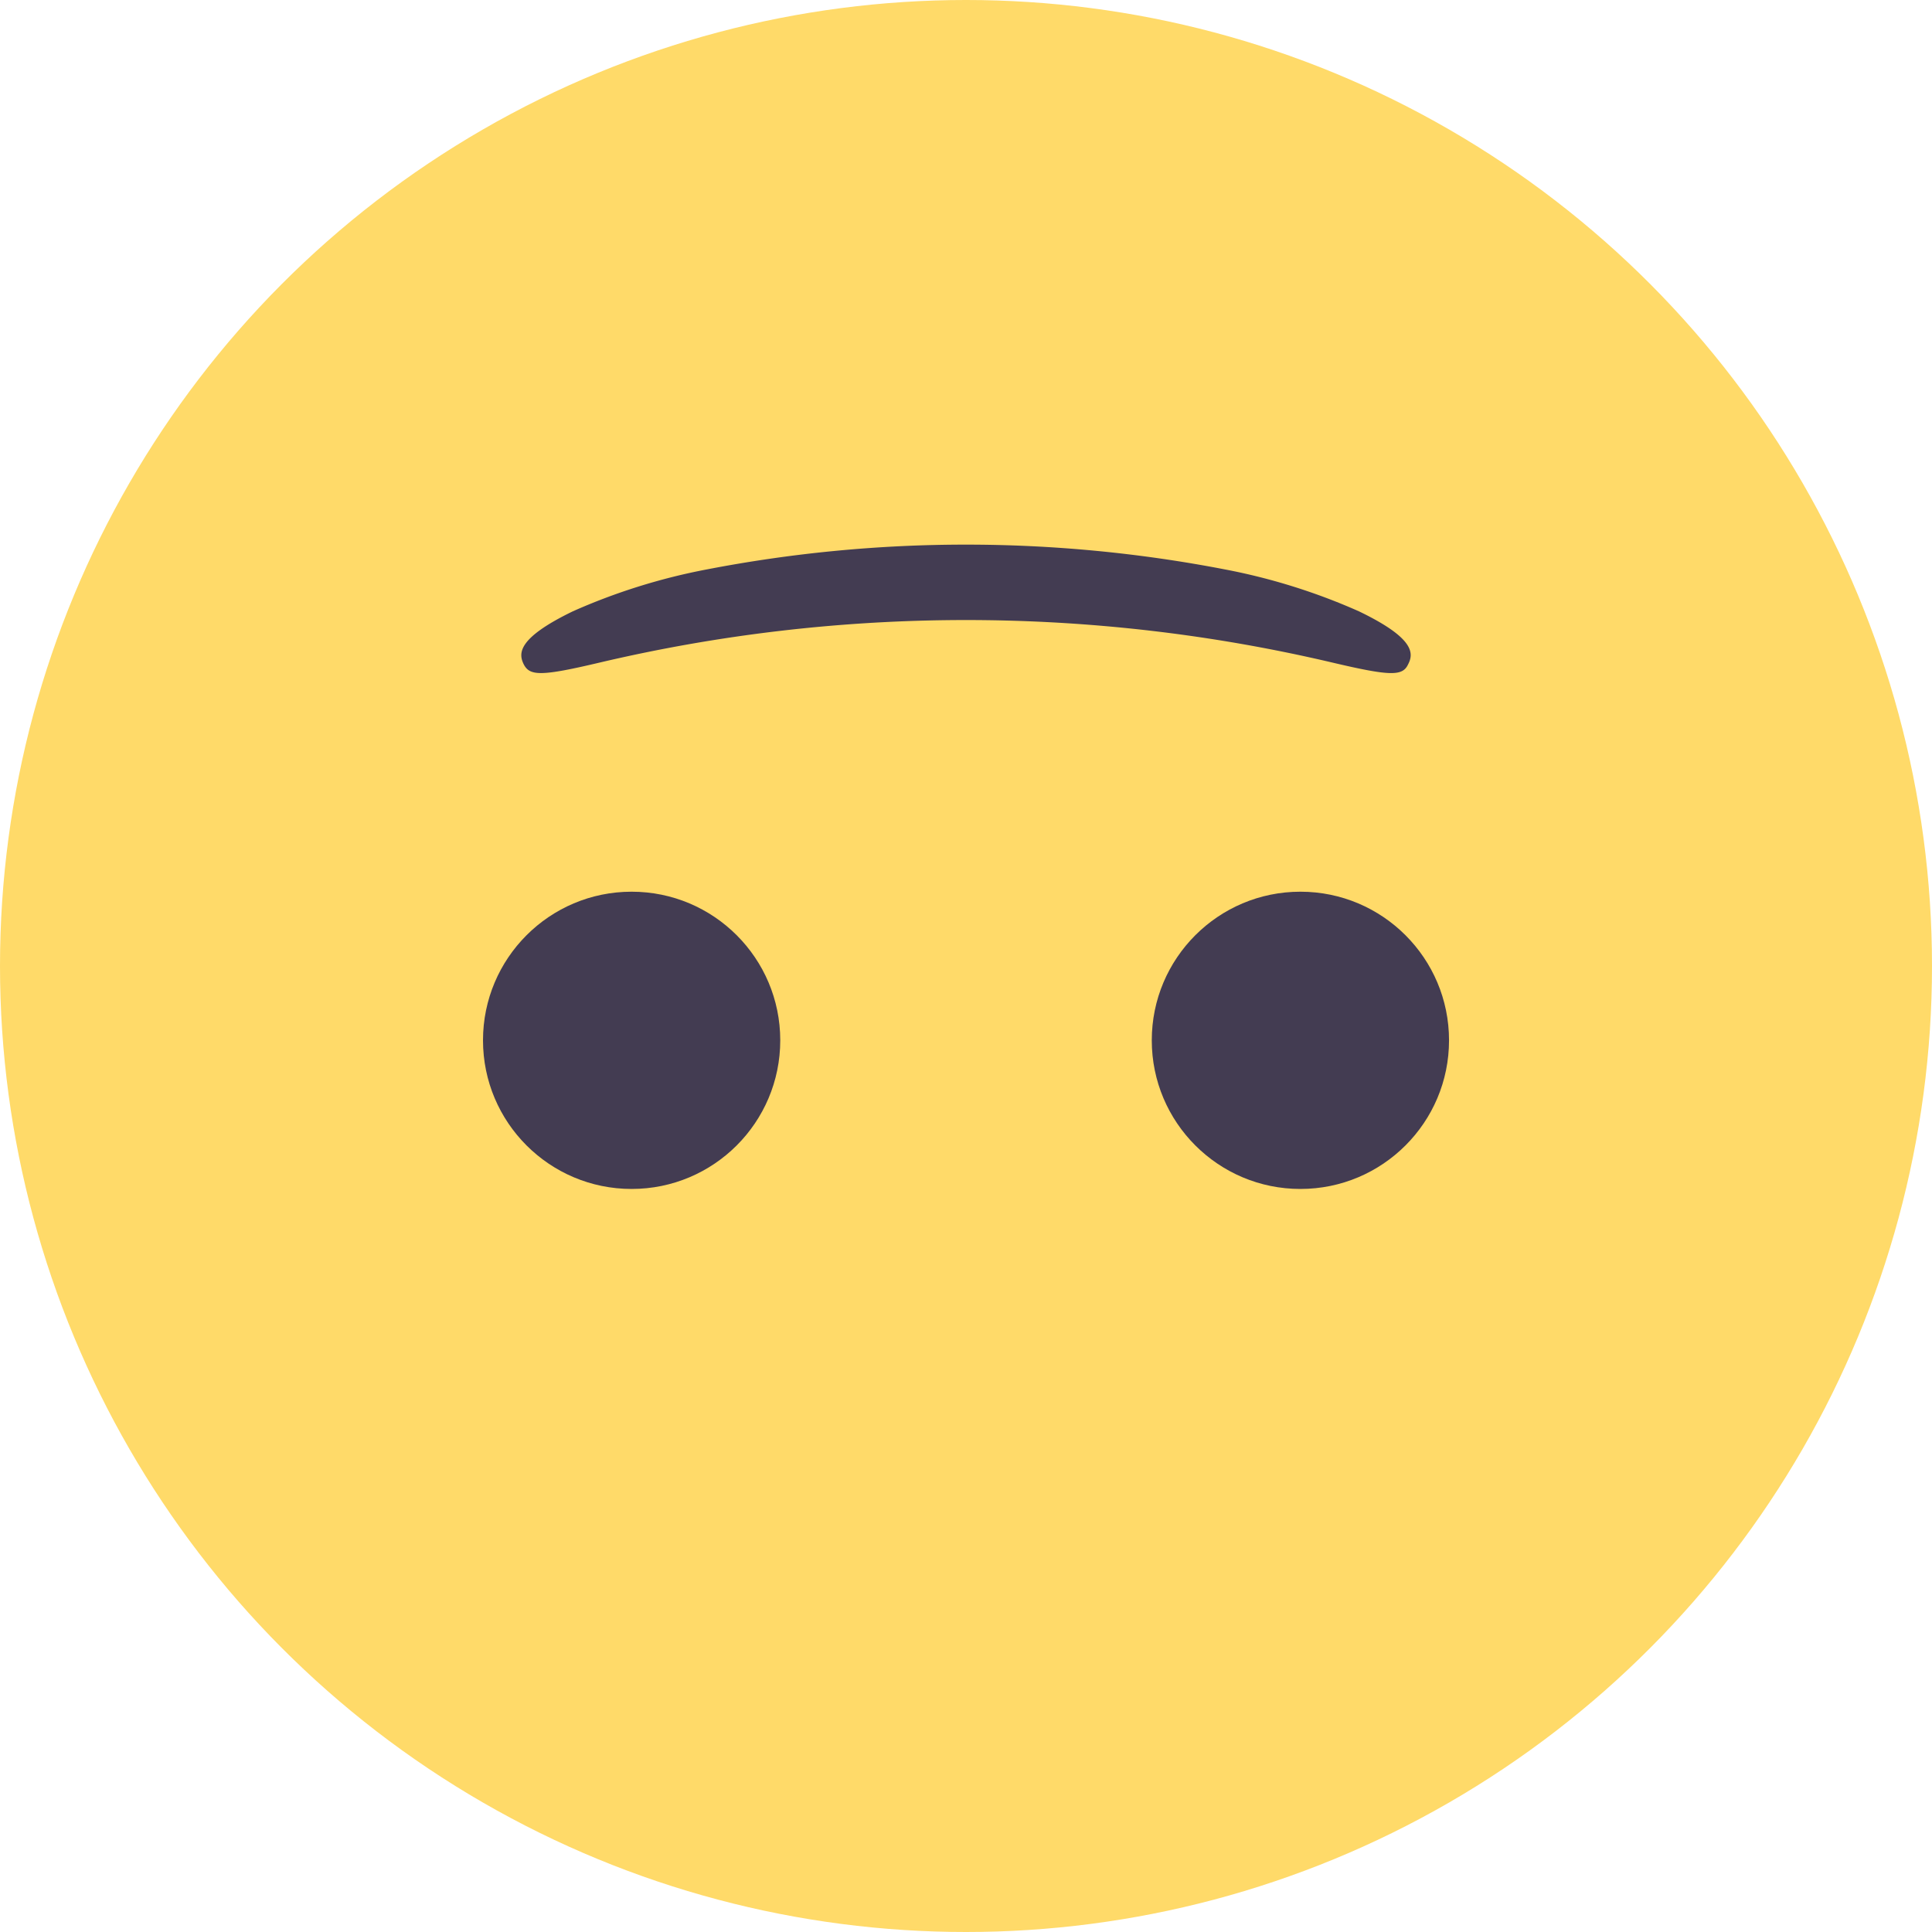 


<svg xmlns="http://www.w3.org/2000/svg" width="62.252" height="62.252" viewBox="0 0 62.252 62.252">
  <g id="Groupe_218" data-name="Groupe 218" transform="translate(-530.135 -347.497)">
    <circle id="Ellipse_305" data-name="Ellipse 305" cx="31.126" cy="31.126" r="31.126" transform="translate(530.135 347.497)" fill="#FFDA69"/>
    <circle id="Ellipse_306" data-name="Ellipse 306" cx="4.789" cy="4.789" r="4.789" transform="translate(567.247 376.229)" fill="#433c52"/>
    <circle id="Ellipse_307" data-name="Ellipse 307" cx="4.789" cy="4.789" r="4.789" transform="translate(545.698 376.229)" fill="#433c52"/>
    <path id="Tracé_1005" data-name="Tracé 1005" d="M575.508,368.9c-.179.389-.563.389-2.467-.06a51.537,51.537,0,0,0-23.559,0c-1.912.453-2.275.443-2.471.063-.174-.351-.211-.839,1.581-1.708a19.663,19.663,0,0,1,4.3-1.347,44,44,0,0,1,16.73,0,19.7,19.7,0,0,1,4.3,1.347C575.721,368.061,575.689,368.551,575.508,368.9Z" fill="#433c52"/>
  </g>
</svg>
